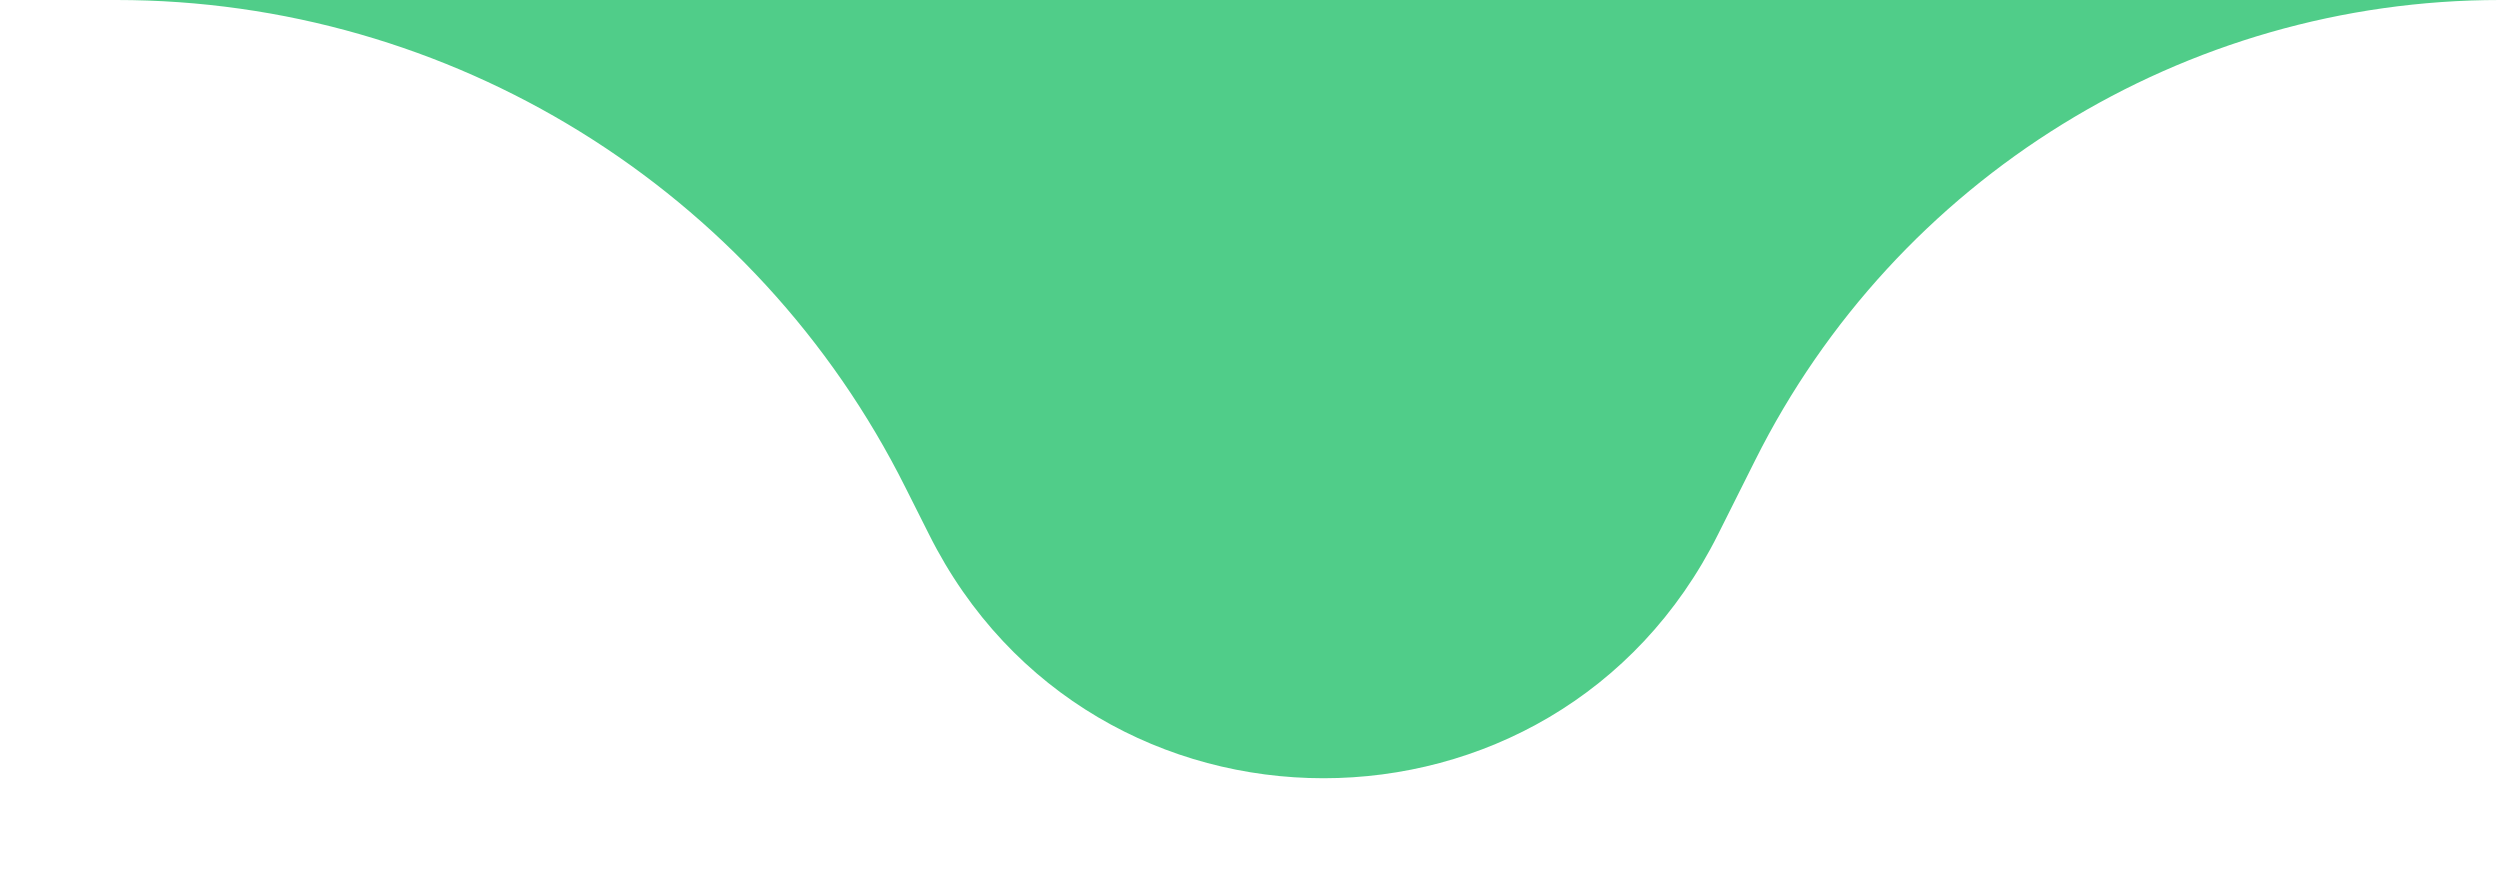 <svg width="17" height="6" viewBox="0 0 17 6" fill="none" xmlns="http://www.w3.org/2000/svg">
<path d="M0.712 0H17V0C14.855 0 12.894 1.212 11.935 3.13L11.683 3.633C10.578 5.845 7.422 5.845 6.317 3.633L6.158 3.317C5.142 1.284 3.064 0 0.792 0H0.712Z" fill="#50CD89"/>
</svg>
